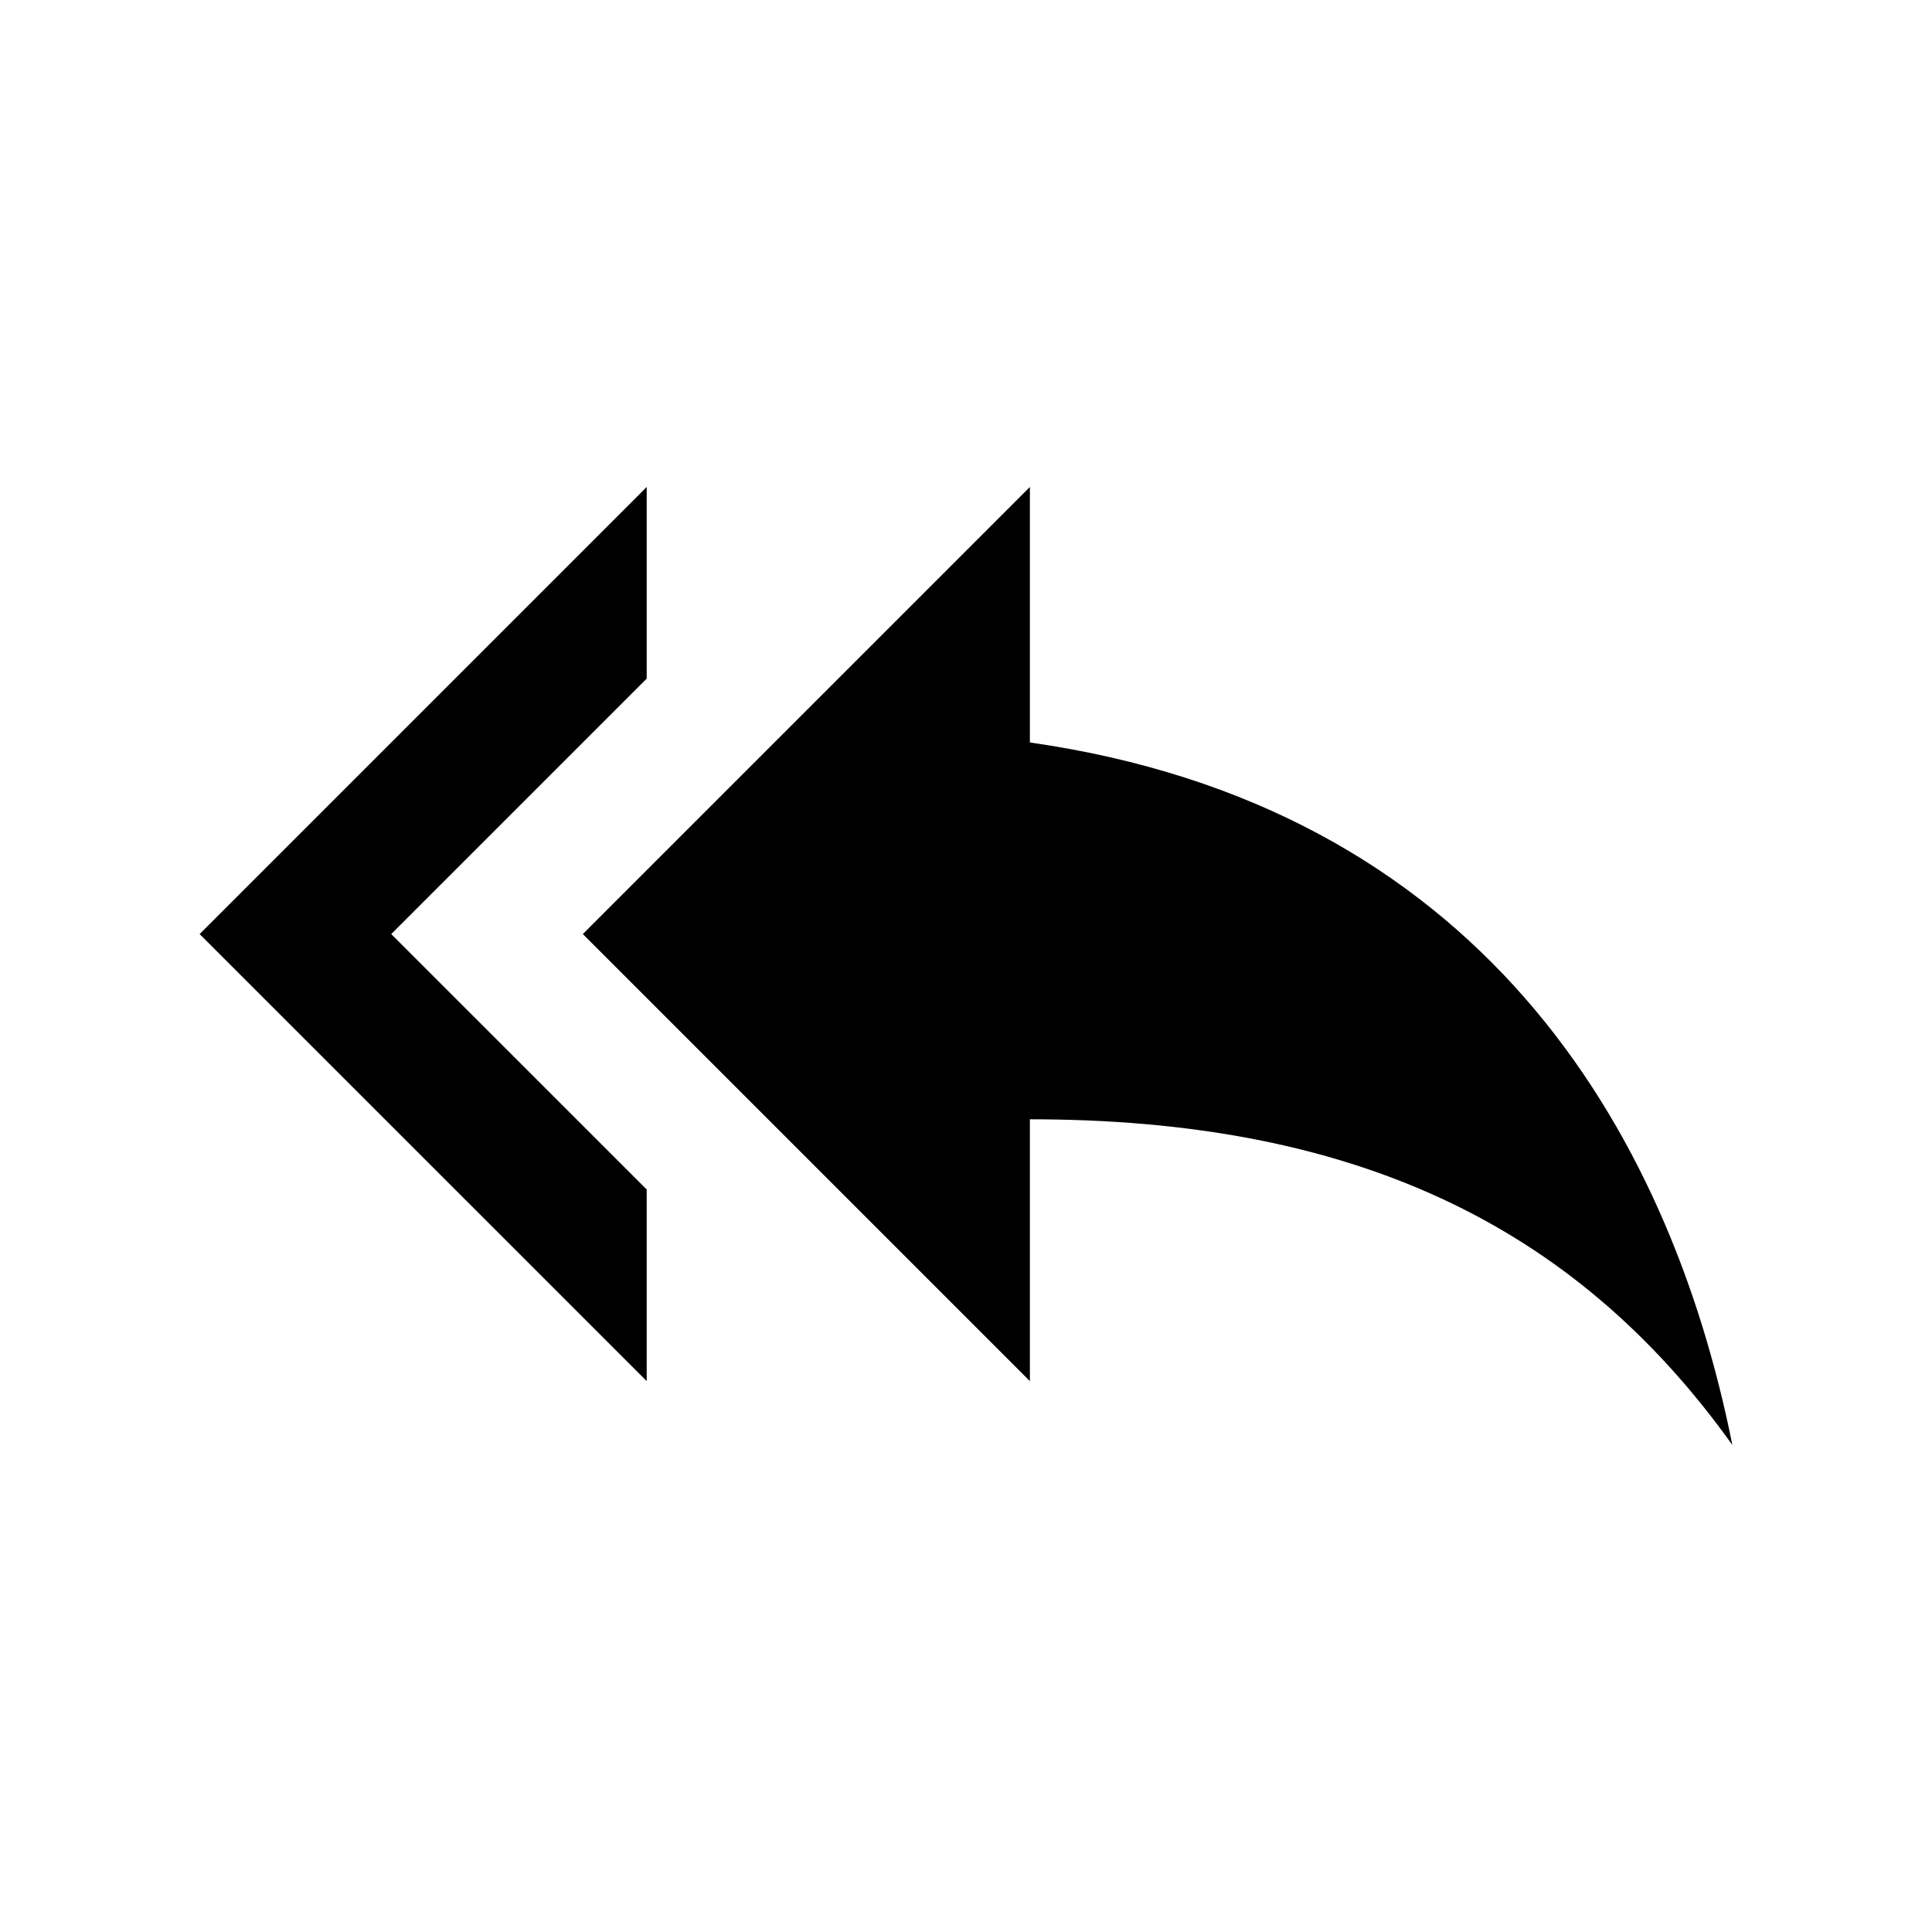 <?xml version="1.0" encoding="utf-8"?>
<!-- Generator: Adobe Illustrator 16.0.0, SVG Export Plug-In . SVG Version: 6.00 Build 0)  -->
<!DOCTYPE svg PUBLIC "-//W3C//DTD SVG 1.1//EN" "http://www.w3.org/Graphics/SVG/1.1/DTD/svg11.dtd">
<svg version="1.1" id="Capa_1" xmlns="http://www.w3.org/2000/svg" xmlns:xlink="http://www.w3.org/1999/xlink" x="0px" y="0px"
	 width="100px" height="100px" viewBox="256 256 100 100" enable-background="new 256 256 100 100" xml:space="preserve">
<g>
	<polygon points="289.473,291.126 289.473,281.207 266.333,304.347 289.473,327.486 289.473,317.567 276.25,304.347 	"/>
	<path d="M309.307,294.43v-13.223l-23.14,23.14l23.14,23.14v-13.553c16.527,0,28.094,5.287,36.36,16.859
		C342.361,314.267,332.447,297.736,309.307,294.43z"/>
</g>
</svg>
